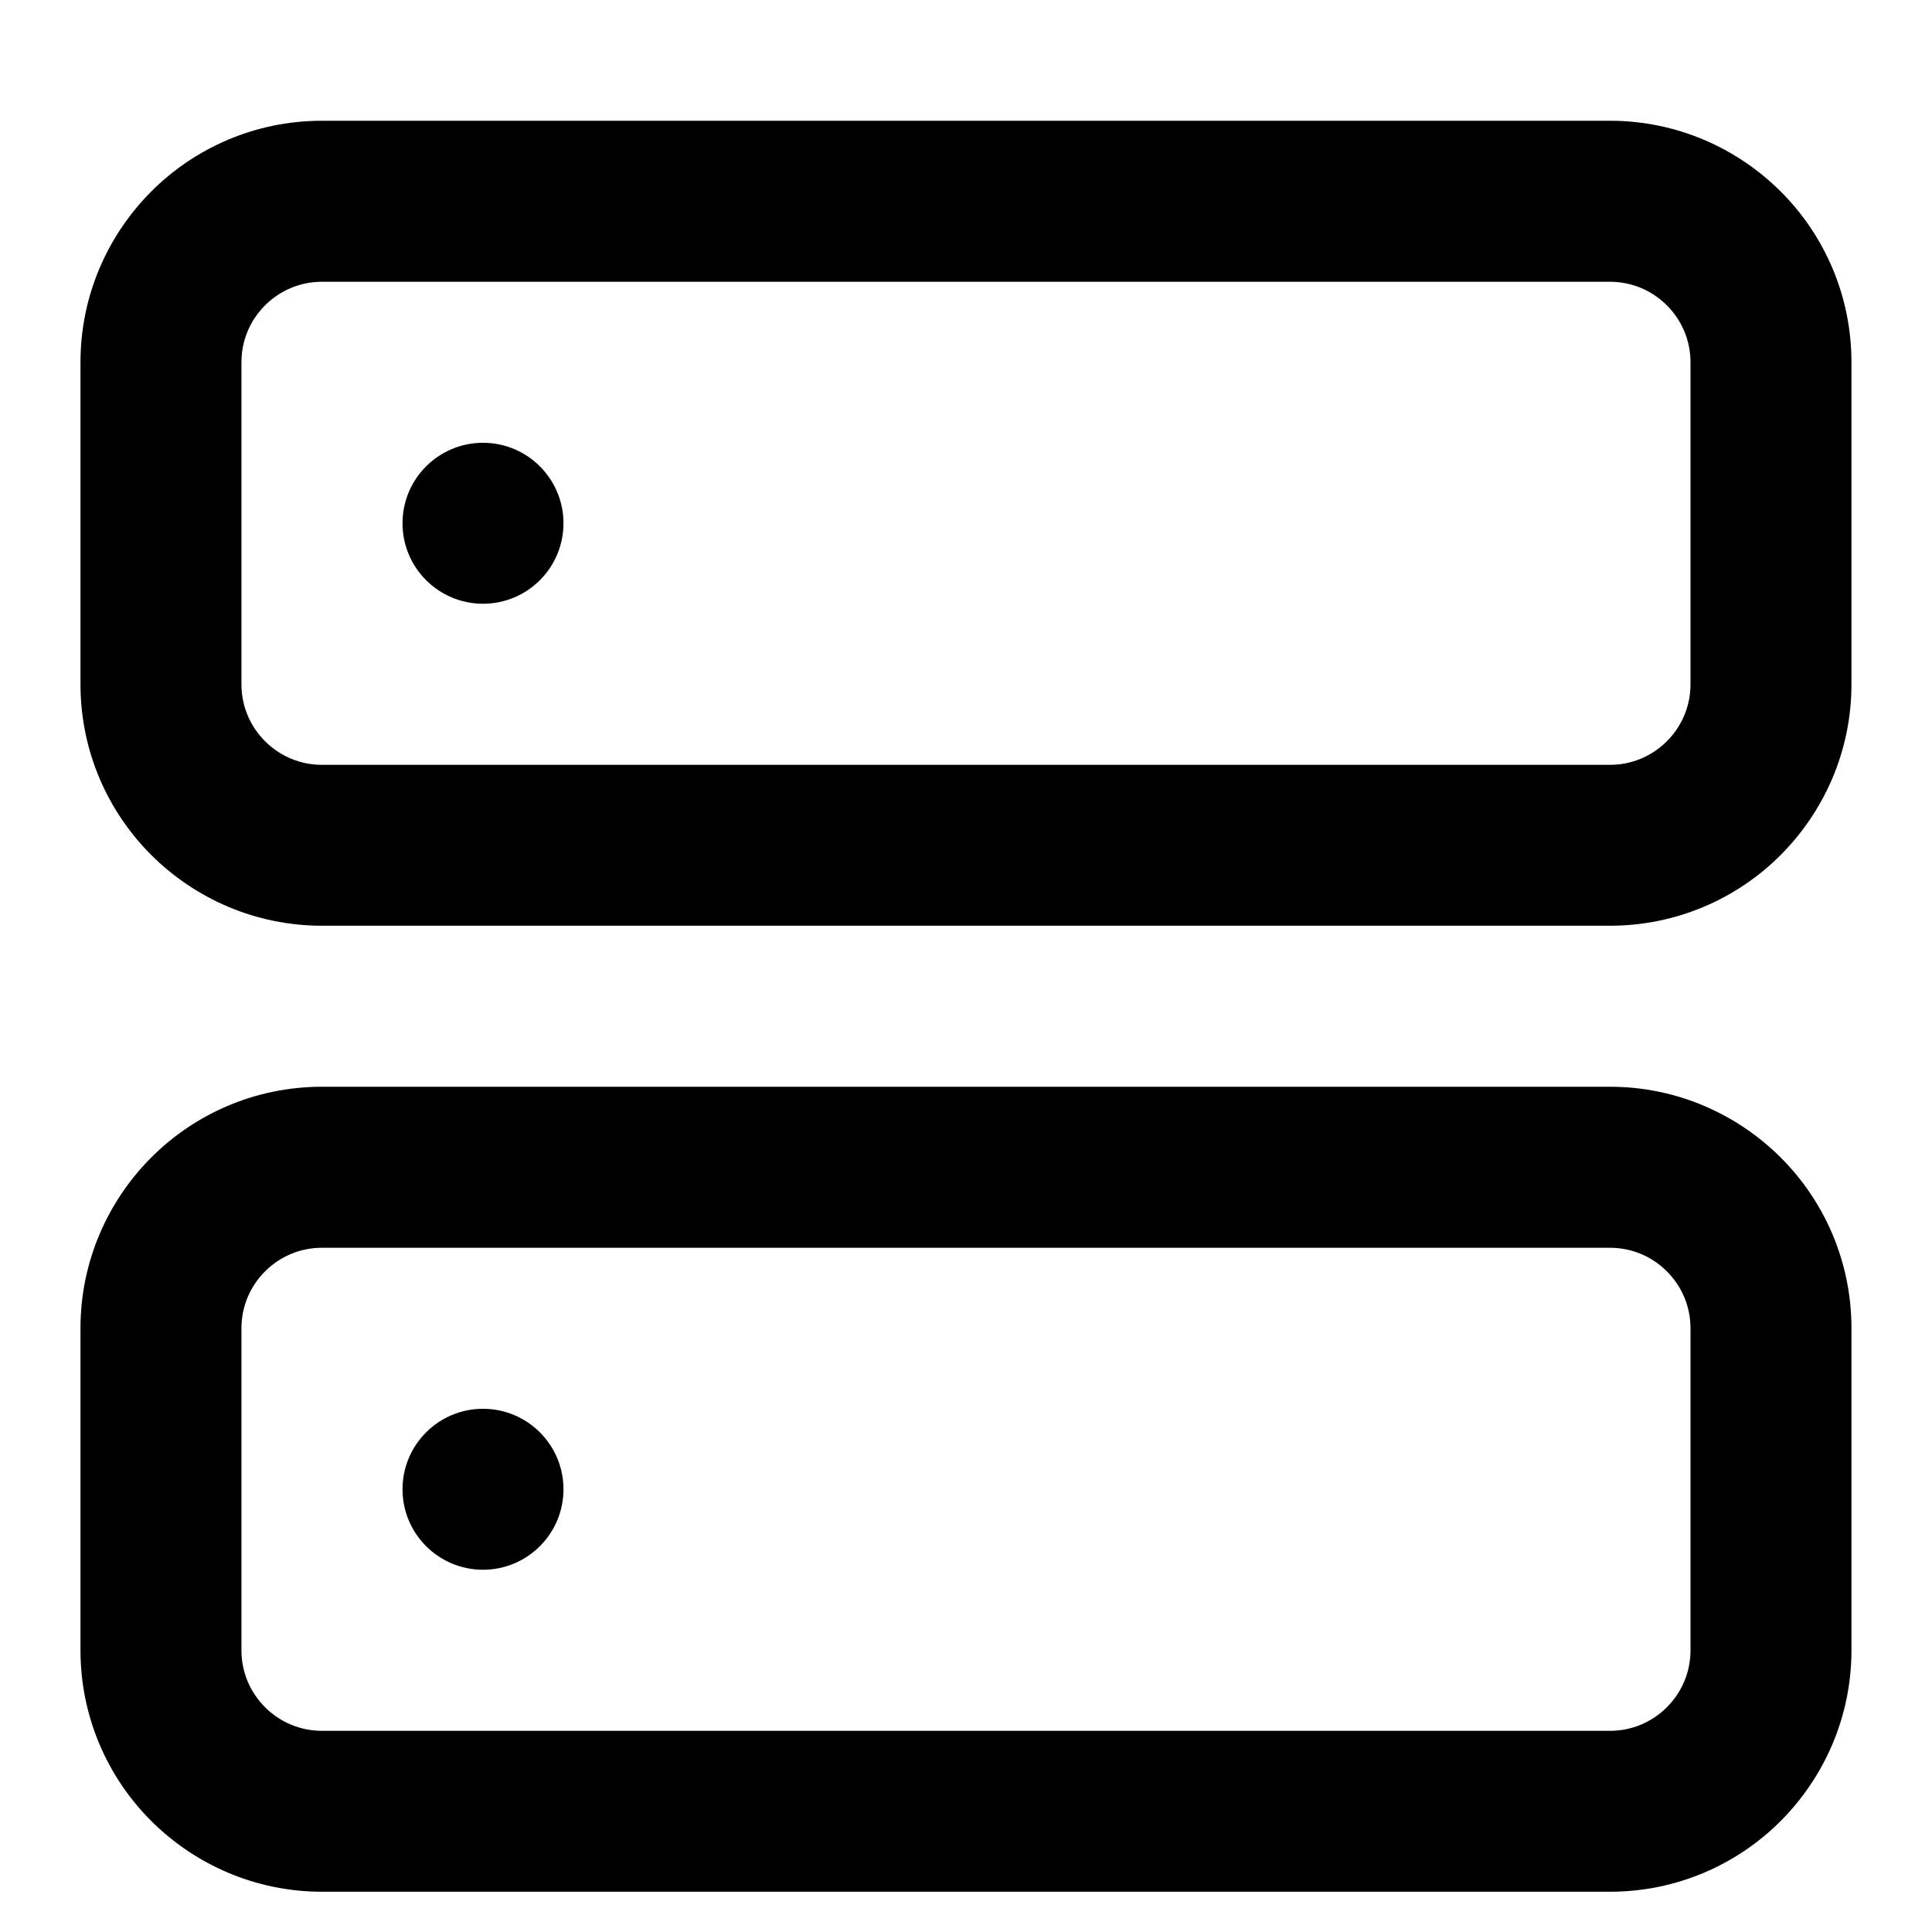 <!-- Generated by IcoMoon.io -->
<svg version="1.1" xmlns="http://www.w3.org/2000/svg" width="32" height="32" viewBox="0 0 32 32">
<title>server1</title>
<path d="M5.333 2c-1.104 0-2.107 0.449-2.828 1.172s-1.172 1.724-1.172 2.828v5.333c0 1.104 0.449 2.107 1.172 2.828s1.724 1.172 2.828 1.172h21.333c1.104 0 2.107-0.449 2.828-1.172s1.172-1.724 1.172-2.828v-5.333c0-1.104-0.449-2.107-1.172-2.828s-1.724-1.172-2.828-1.172zM5.333 4.667h21.333c0.368 0 0.7 0.148 0.943 0.391s0.391 0.575 0.391 0.943v5.333c0 0.368-0.148 0.7-0.391 0.943s-0.575 0.391-0.943 0.391h-21.333c-0.368 0-0.7-0.148-0.943-0.391s-0.391-0.575-0.391-0.943v-5.333c0-0.368 0.148-0.7 0.391-0.943s0.575-0.391 0.943-0.391zM5.333 18c-1.104 0-2.107 0.449-2.828 1.172s-1.172 1.724-1.172 2.828v5.333c0 1.104 0.449 2.107 1.172 2.828s1.724 1.172 2.828 1.172h21.333c1.104 0 2.107-0.449 2.828-1.172s1.172-1.724 1.172-2.828v-5.333c0-1.104-0.449-2.107-1.172-2.828s-1.724-1.172-2.828-1.172zM5.333 20.667h21.333c0.368 0 0.7 0.148 0.943 0.391s0.391 0.575 0.391 0.943v5.333c0 0.368-0.148 0.7-0.391 0.943s-0.575 0.391-0.943 0.391h-21.333c-0.368 0-0.7-0.148-0.943-0.391s-0.391-0.575-0.391-0.943v-5.333c0-0.368 0.148-0.7 0.391-0.943s0.575-0.391 0.943-0.391zM8 10c0.736 0 1.333-0.597 1.333-1.333s-0.597-1.333-1.333-1.333-1.333 0.597-1.333 1.333 0.597 1.333 1.333 1.333zM8 26c0.736 0 1.333-0.597 1.333-1.333s-0.597-1.333-1.333-1.333-1.333 0.597-1.333 1.333 0.597 1.333 1.333 1.333z"></path>
</svg>
